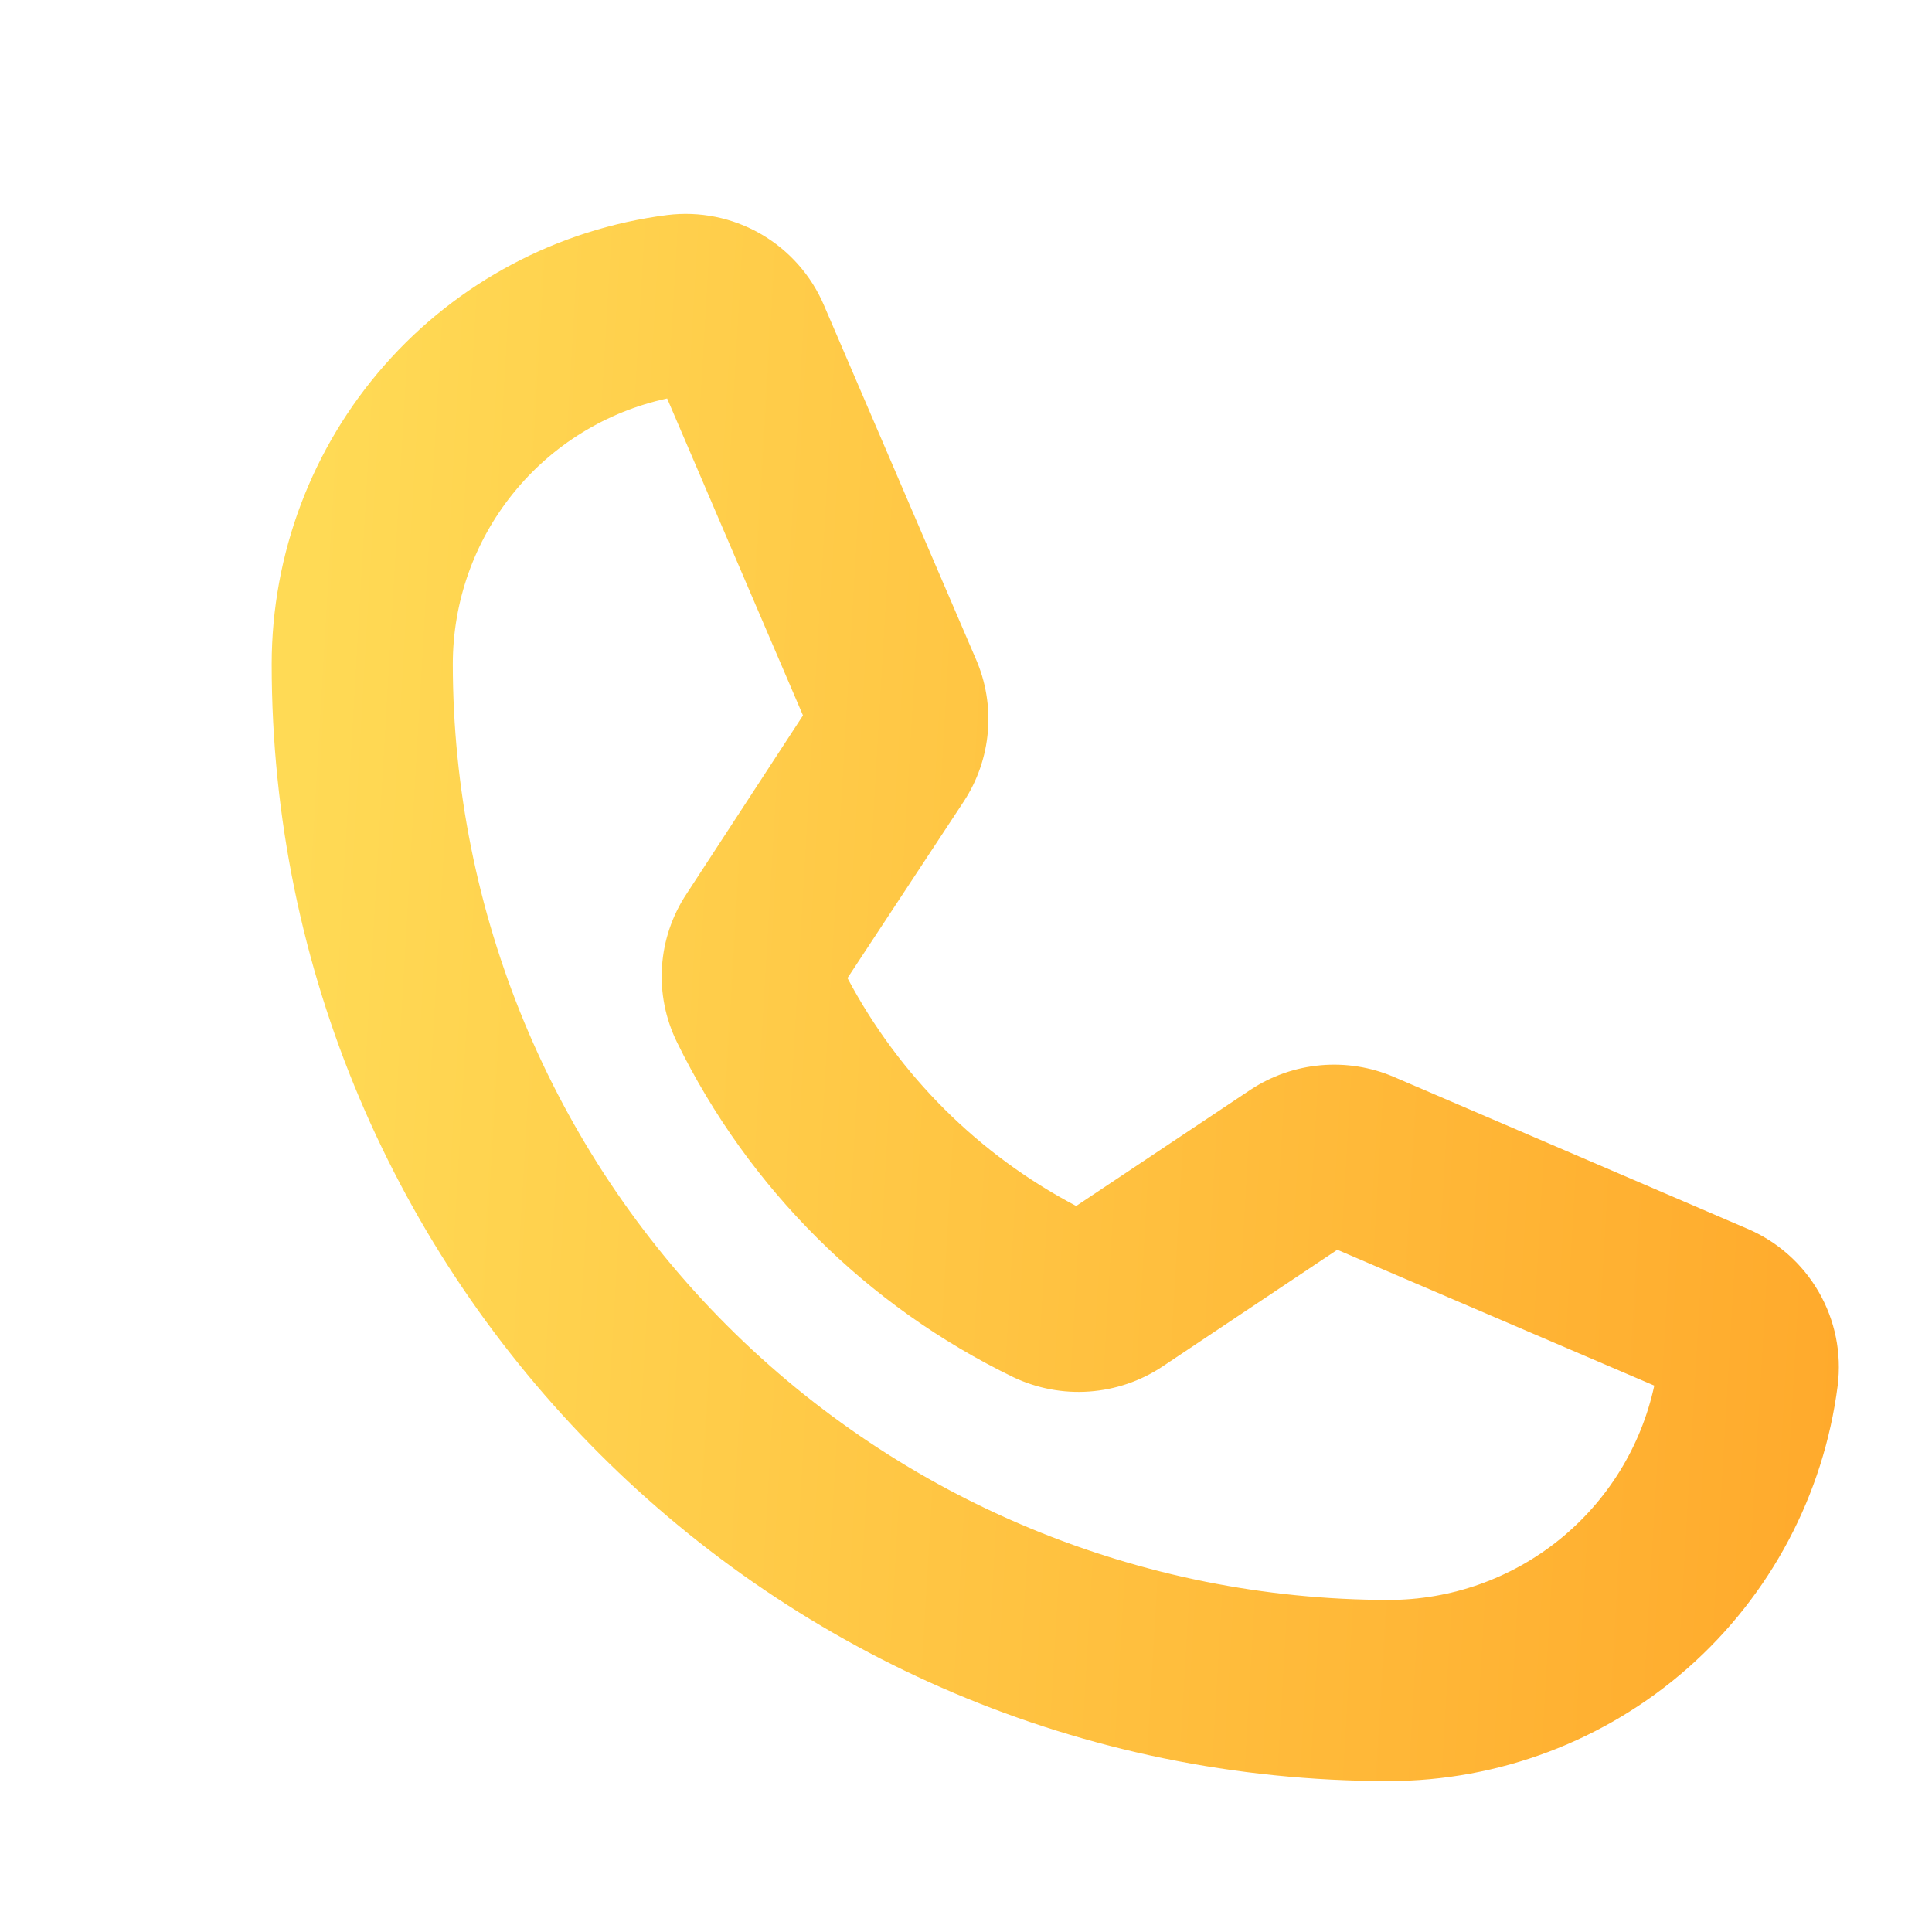 <svg width="32" height="32" viewBox="0 0 32 32" fill="none" xmlns="http://www.w3.org/2000/svg">
<g filter="url(#filter0_d_301_289)">
<path d="M22 28.5C11.8 28.5 3.5 20.2 3.5 10C3.501 8.175 4.166 6.414 5.372 5.045C6.577 3.676 8.24 2.793 10.05 2.562C10.588 2.495 11.133 2.605 11.602 2.876C12.071 3.147 12.439 3.563 12.65 4.062L15.162 9.912C15.328 10.291 15.397 10.706 15.362 11.119C15.327 11.531 15.19 11.929 14.963 12.275L13.037 15.2C13.89 16.811 15.211 18.127 16.825 18.975L19.712 17.05C20.06 16.82 20.459 16.681 20.873 16.644C21.288 16.607 21.705 16.673 22.087 16.837L27.938 19.35C28.437 19.561 28.853 19.929 29.124 20.398C29.395 20.867 29.505 21.412 29.438 21.95C29.206 23.759 28.324 25.422 26.955 26.628C25.586 27.834 23.824 28.499 22 28.5ZM10.05 5.6C9.044 5.817 8.144 6.372 7.498 7.173C6.852 7.973 6.5 8.971 6.5 10C6.503 14.11 8.137 18.05 11.043 20.956C13.95 23.862 17.89 25.496 22 25.5C23.029 25.5 24.026 25.148 24.827 24.502C25.628 23.856 26.183 22.955 26.4 21.95L21.15 19.7L18.25 21.637C17.889 21.876 17.473 22.017 17.042 22.048C16.61 22.079 16.178 21.997 15.787 21.812C13.361 20.637 11.398 18.683 10.213 16.262C10.022 15.873 9.936 15.441 9.965 15.009C9.993 14.577 10.135 14.16 10.375 13.8L12.3 10.85L10.05 5.6Z" fill="url(#paint0_linear_301_289)"/>
</g>
<defs>
<filter id="filter0_d_301_289" x="3.5" y="2.543" width="27.957" height="27.957" filterUnits="userSpaceOnUse" color-interpolation-filters="sRGB">
<feFlood flood-opacity="0" result="BackgroundImageFix"/>
<feColorMatrix in="SourceAlpha" type="matrix" values="0 0 0 0 0 0 0 0 0 0 0 0 0 0 0 0 0 0 127 0" result="hardAlpha"/>
<feOffset dx="1" dy="1"/>
<feGaussianBlur stdDeviation="0.5"/>
<feComposite in2="hardAlpha" operator="out"/>
<feColorMatrix type="matrix" values="0 0 0 0 0 0 0 0 0 0 0 0 0 0 0 0 0 0 0.25 0"/>
<feBlend mode="normal" in2="BackgroundImageFix" result="effect1_dropShadow_301_289"/>
<feBlend mode="normal" in="SourceGraphic" in2="effect1_dropShadow_301_289" result="shape"/>
</filter>
<linearGradient id="paint0_linear_301_289" x1="4.332" y1="5.715" x2="30.383" y2="7.243" gradientUnits="userSpaceOnUse">
<stop stop-color="#FFDA55"/>
<stop offset="1" stop-color="#FFAA2C"/>
</linearGradient>
</defs>
</svg>
